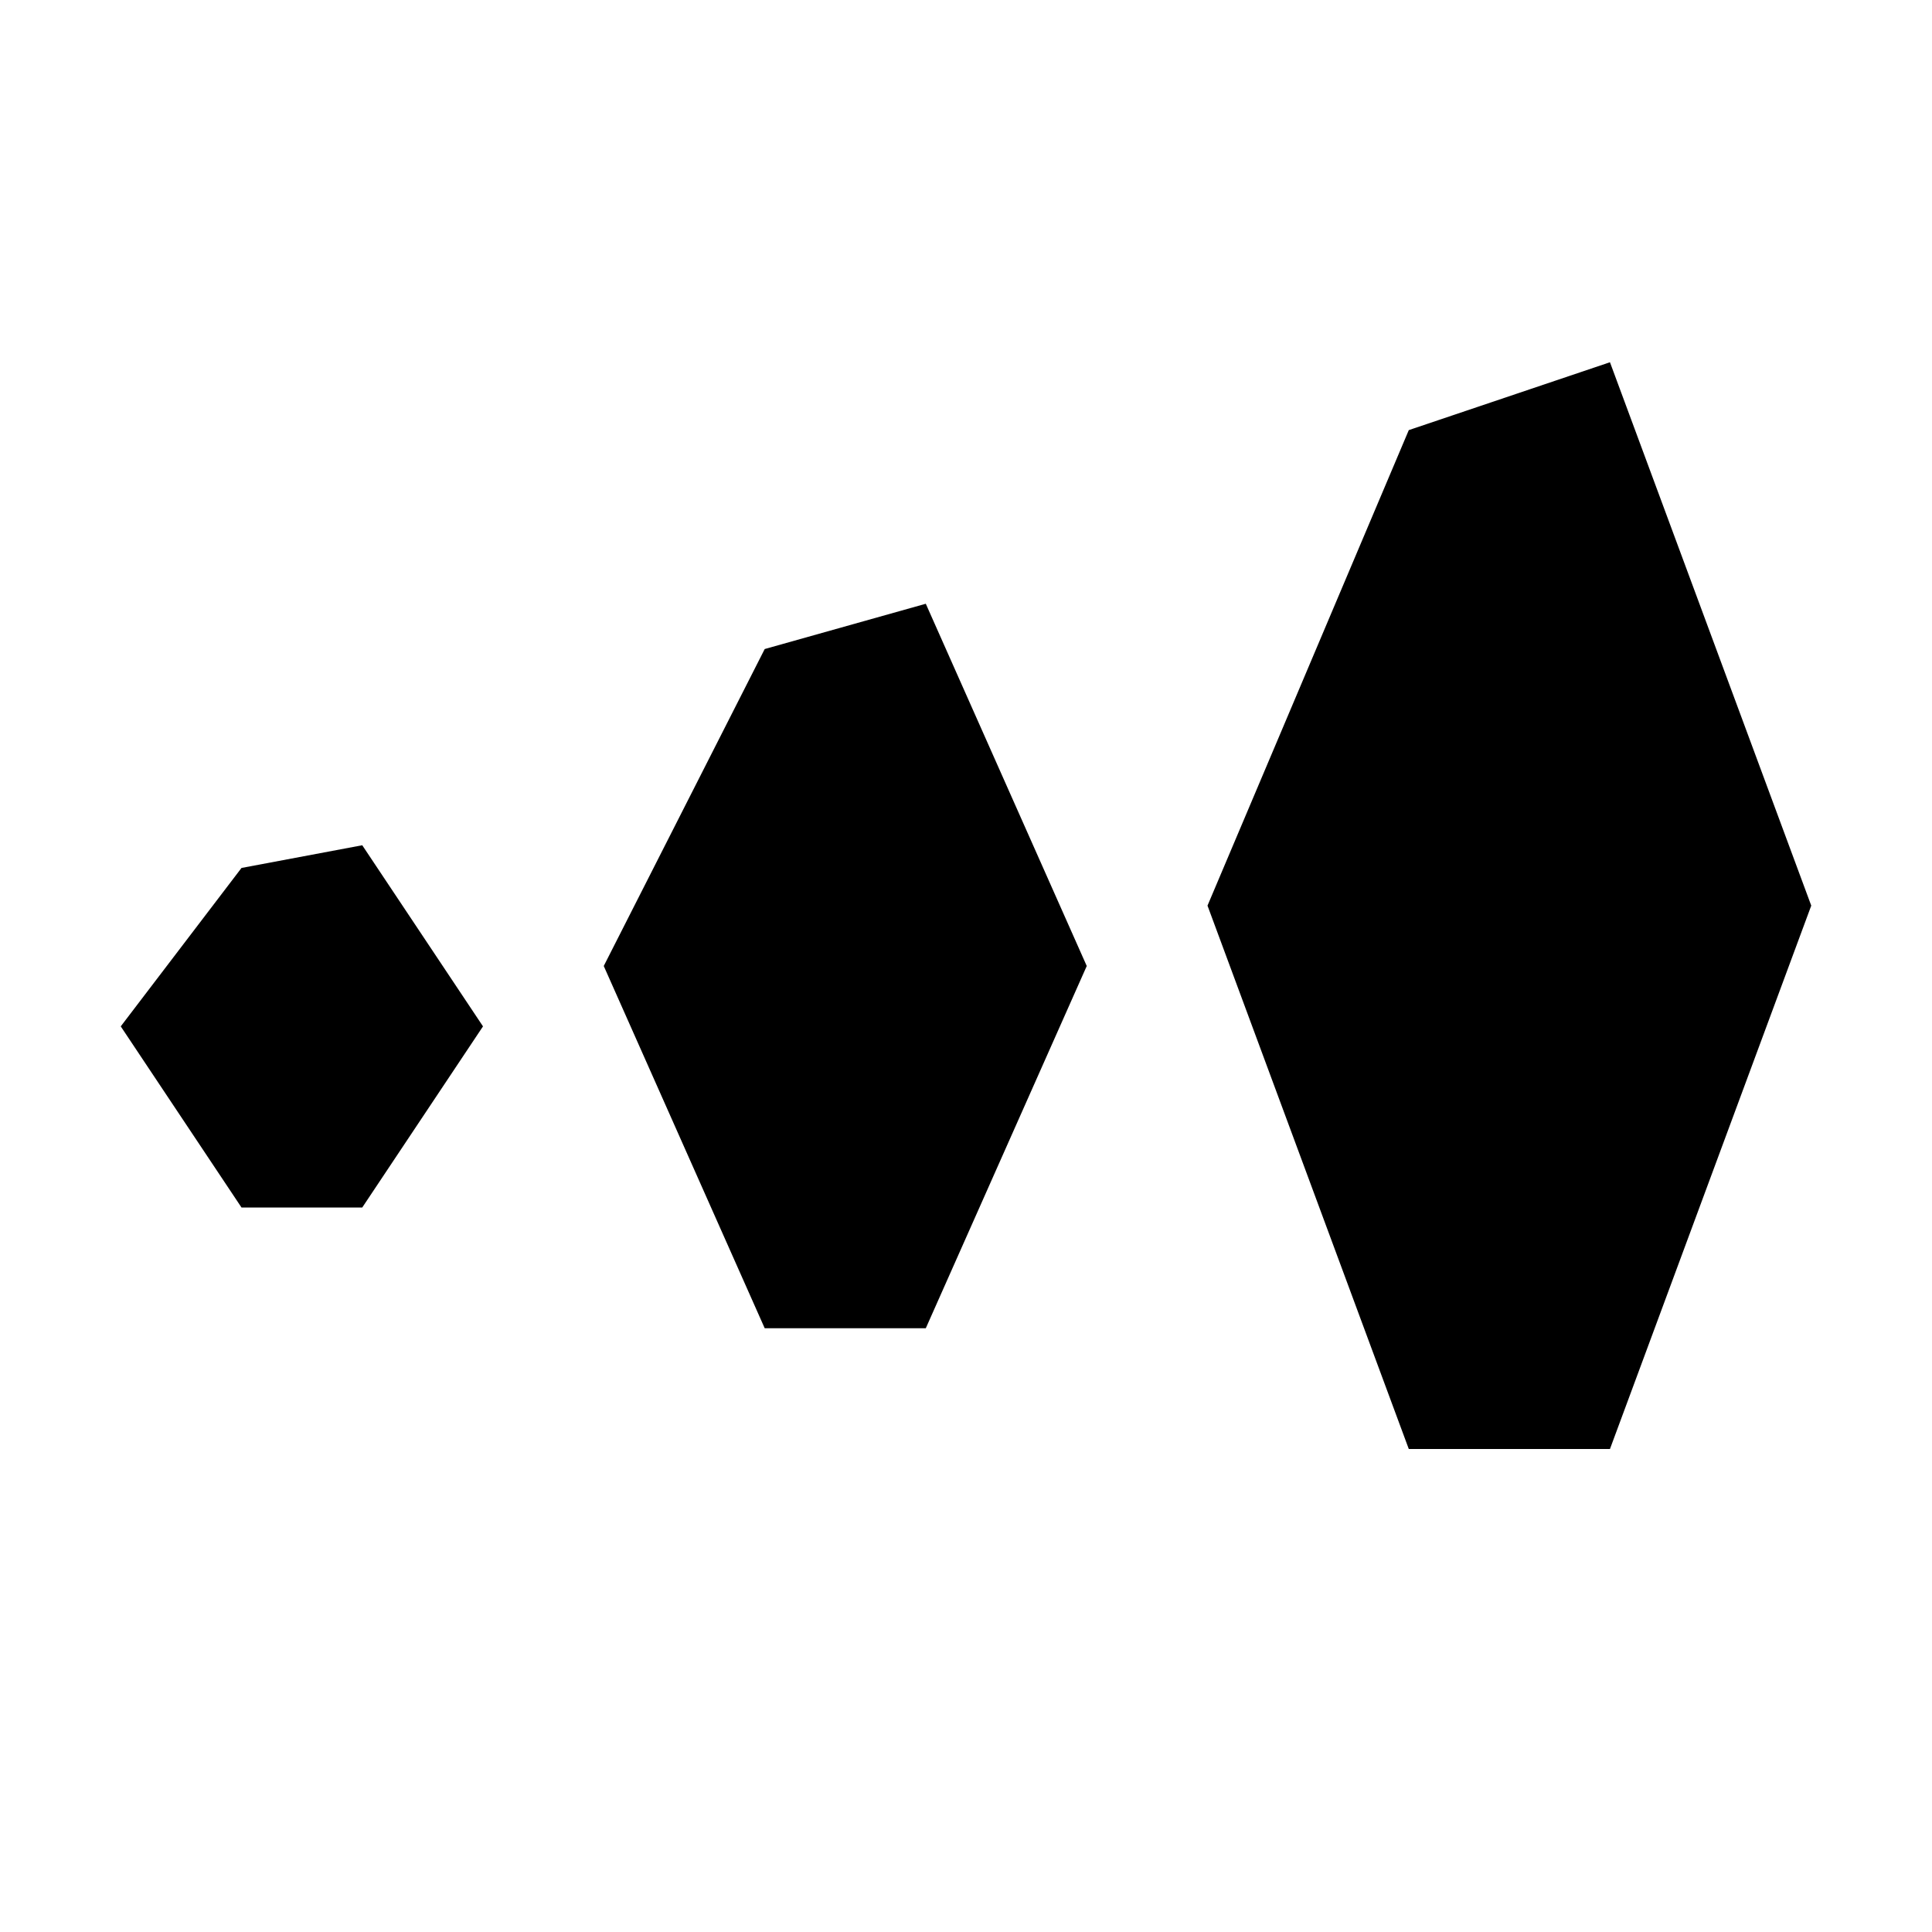 <svg width="16" height="16" viewBox="0 0 16 16" fill="none" xmlns="http://www.w3.org/2000/svg">
<path d="M11.667 12L10 7.5L11.667 3.562L13.333 3L15 7.5L13.333 12H11.667Z" fill="currentColor"/>
<path d="M6.333 11L5 8L6.333 5.375L7.667 5L9 8L7.667 11H6.333Z" fill="currentColor"/>
<path d="M2 10L1 8.5L2 7.188L3 7L4 8.5L3 10H2Z" fill="currentColor"/>
</svg>
